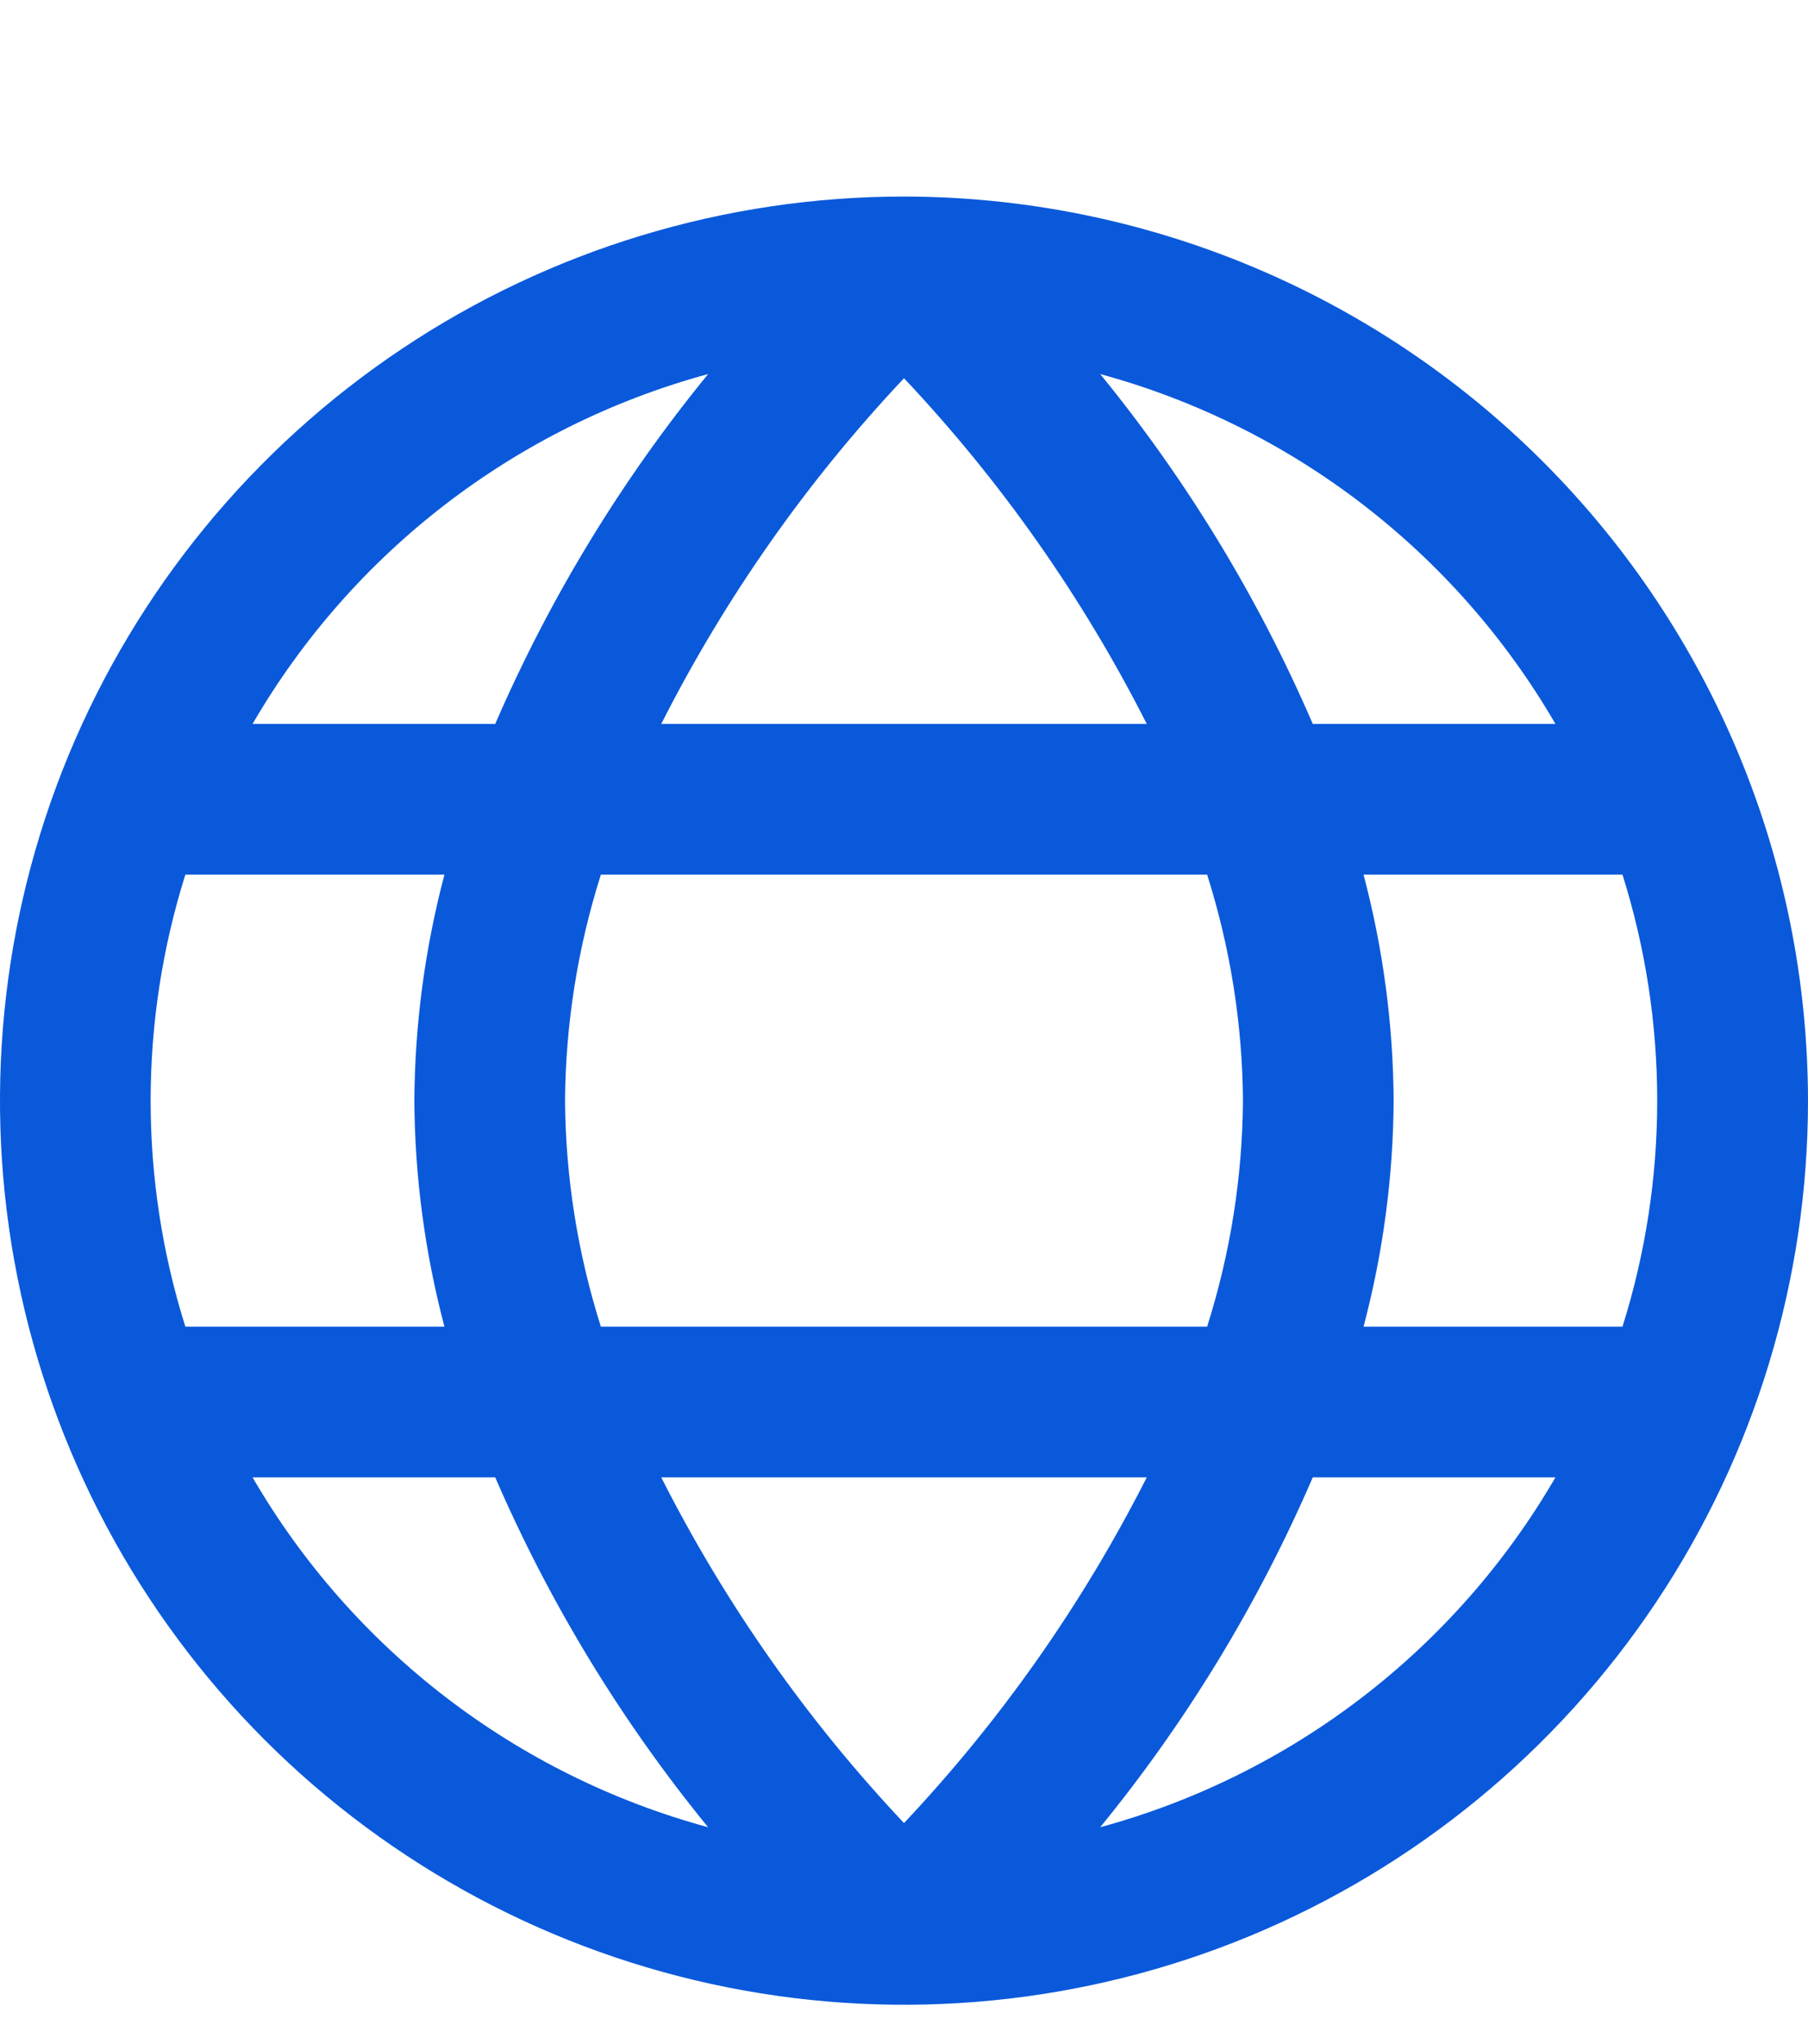 <svg width="23" height="26" viewBox="0 0 23 26" fill="none" xmlns="http://www.w3.org/2000/svg">
<g clip-path="url(#clip0_1_332)">
<path d="M11.5 2.5C9.226 2.5 7.002 3.174 5.111 4.438C3.22 5.702 1.746 7.498 0.875 9.599C0.005 11.7 -0.223 14.013 0.221 16.244C0.665 18.474 1.76 20.523 3.368 22.132C4.977 23.74 7.026 24.835 9.256 25.279C11.487 25.723 13.8 25.495 15.901 24.625C18.002 23.754 19.798 22.28 21.062 20.389C22.326 18.498 23 16.274 23 14C22.997 10.951 21.784 8.028 19.628 5.872C17.472 3.716 14.549 2.503 11.5 2.5ZM19.787 9.208H16.7C16.009 7.607 15.099 6.109 13.996 4.758C16.437 5.422 18.517 7.021 19.787 9.208ZM15.812 14C15.805 14.976 15.651 15.945 15.356 16.875H7.644C7.349 15.945 7.195 14.976 7.188 14C7.195 13.024 7.349 12.055 7.644 11.125H15.356C15.651 12.055 15.805 13.024 15.812 14ZM8.412 18.792H14.588C13.774 20.398 12.735 21.878 11.5 23.189C10.265 21.879 9.225 20.398 8.412 18.792ZM8.412 9.208C9.226 7.602 10.265 6.122 11.5 4.811C12.735 6.121 13.775 7.602 14.588 9.208H8.412ZM9.008 4.758C7.904 6.109 6.993 7.607 6.3 9.208H3.213C4.484 7.02 6.566 5.421 9.008 4.758ZM2.358 11.125H5.654C5.406 12.063 5.277 13.029 5.271 14C5.277 14.971 5.406 15.937 5.654 16.875H2.358C1.769 15.004 1.769 12.996 2.358 11.125ZM3.213 18.792H6.3C6.993 20.393 7.904 21.891 9.008 23.242C6.566 22.579 4.484 20.98 3.213 18.792ZM13.996 23.242C15.099 21.891 16.009 20.393 16.7 18.792H19.787C18.517 20.979 16.437 22.578 13.996 23.242ZM20.642 16.875H17.346C17.594 15.937 17.723 14.971 17.729 14C17.723 13.029 17.594 12.063 17.346 11.125H20.64C21.229 12.996 21.229 15.004 20.64 16.875H20.642Z" fill="#0A59DA"/>
</g>
<defs>
<clipPath id="clip0_1_332">
<rect width="23" height="25" fill="white" transform="translate(0 0.5)"/>
</clipPath>
</defs>
</svg>
